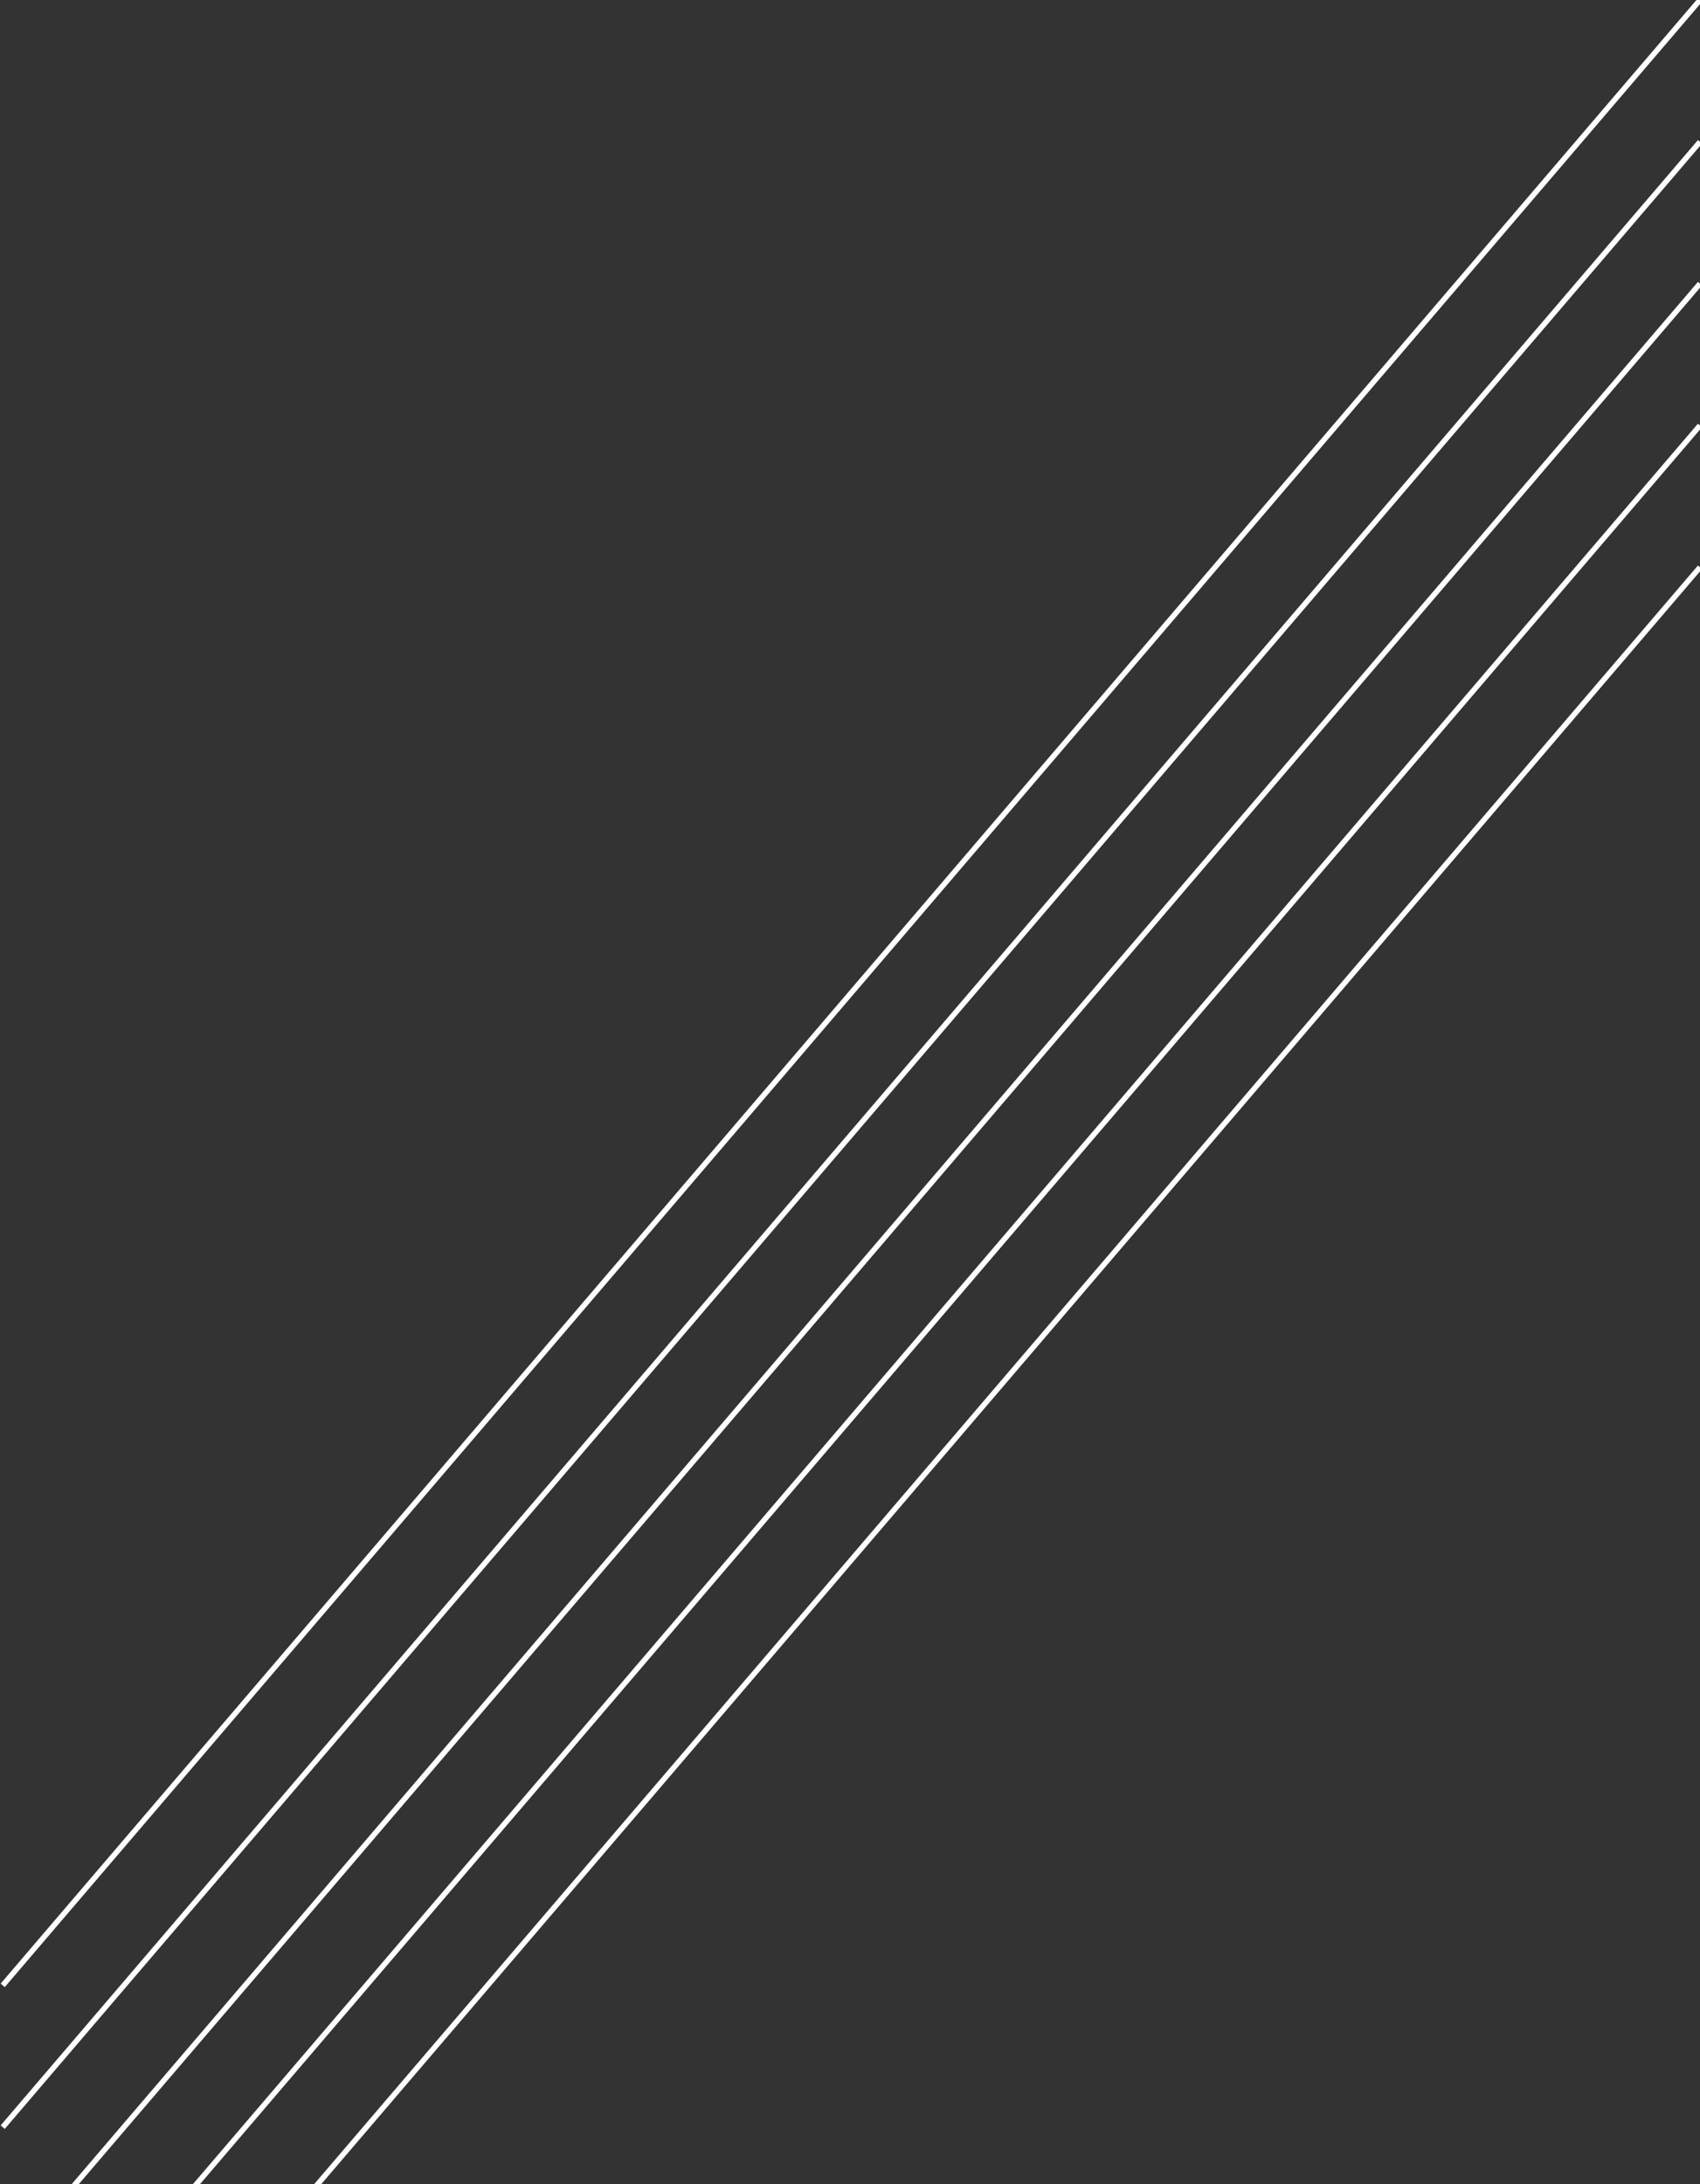 <svg width="629" height="808" viewBox="0 0 629 808" fill="none" xmlns="http://www.w3.org/2000/svg">
<rect x="0" y="0" width="629" height="808" fill="#333333" stroke="none"/>
<path d="M629 209.831L1 944.238" stroke="white" stroke-width="2"/>
<path d="M629 157.373L1 891.78" stroke="white" stroke-width="2"/>
<path d="M629 104.915L1 839.322" stroke="white" stroke-width="2"/>
<path d="M629 52.458L1 786.865" stroke="white" stroke-width="2"/>
<path d="M629 0L1 734.407" stroke="white" stroke-width="2"/>
</svg>
